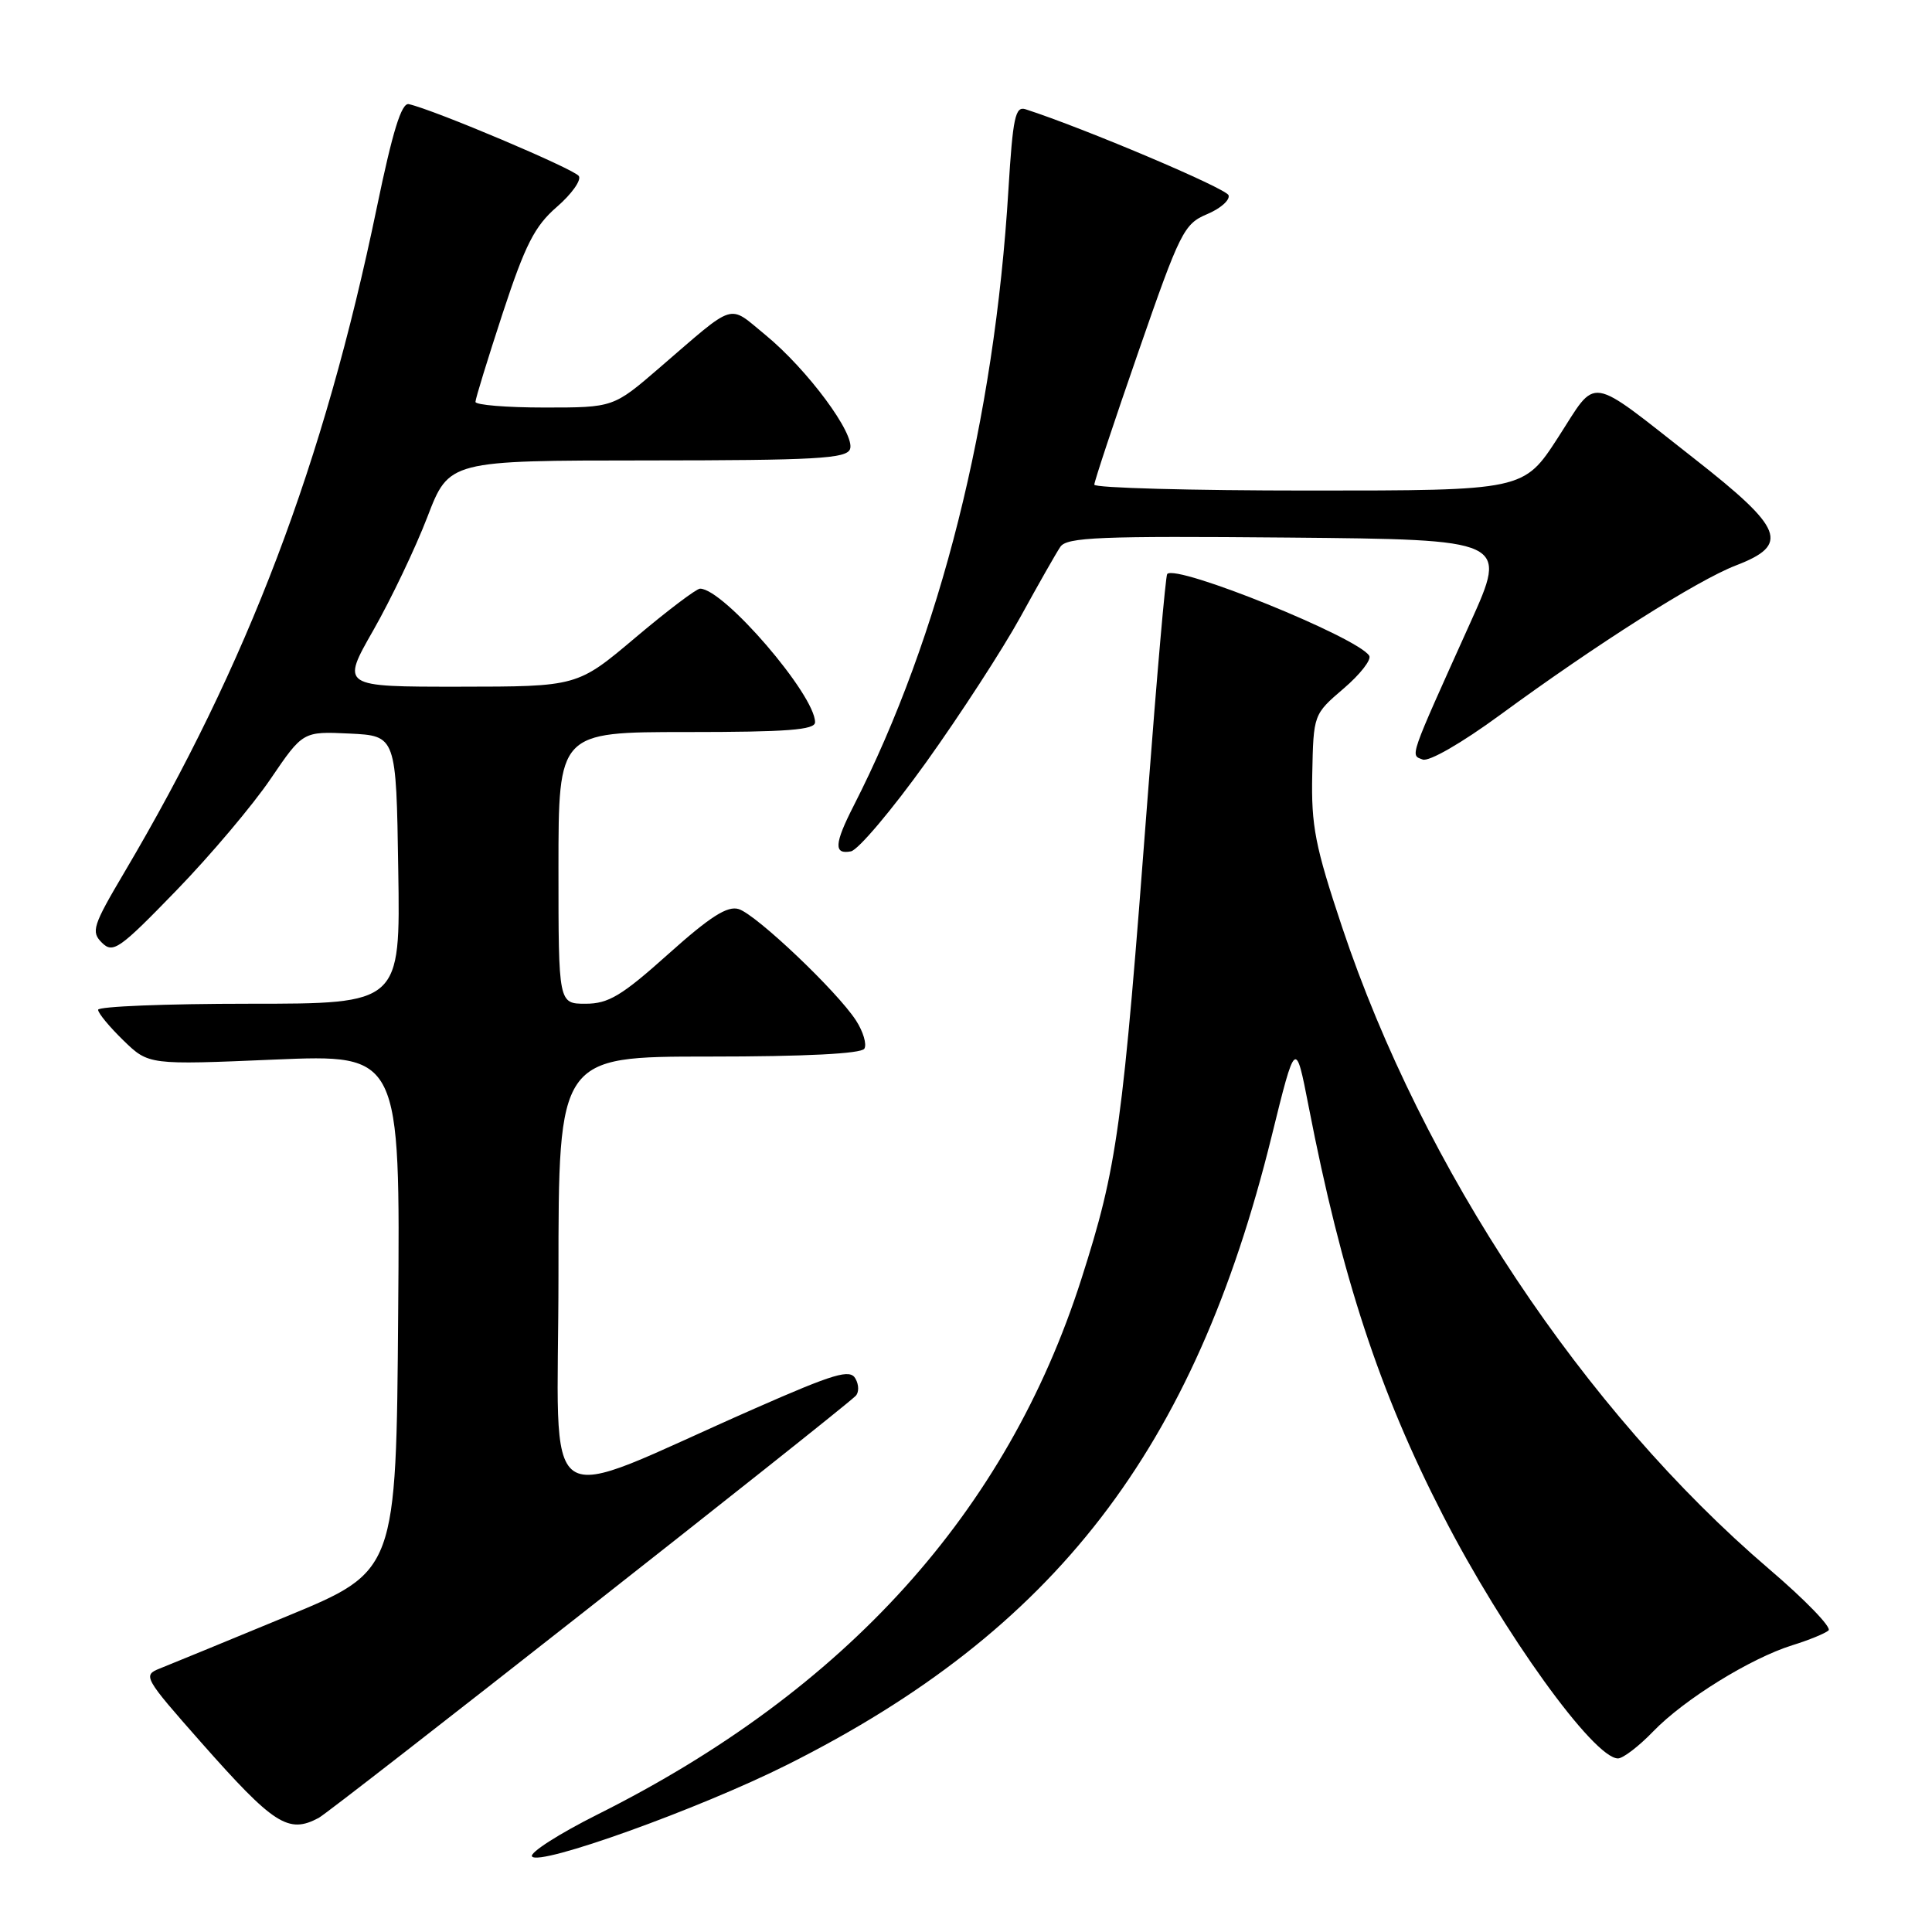 <?xml version="1.0" encoding="UTF-8" standalone="no"?>
<!DOCTYPE svg PUBLIC "-//W3C//DTD SVG 1.1//EN" "http://www.w3.org/Graphics/SVG/1.1/DTD/svg11.dtd" >
<svg xmlns="http://www.w3.org/2000/svg" xmlns:xlink="http://www.w3.org/1999/xlink" version="1.1" viewBox="0 0 256 256">
 <g >
 <path fill="currentColor"
d=" M 104.33 233.83 C 139.81 216.04 158.25 192.11 168.49 150.60 C 171.67 137.71 171.67 137.71 173.40 146.60 C 177.78 169.16 182.78 184.41 191.19 200.77 C 199.18 216.34 211.18 233.00 214.39 233.00 C 215.06 233.00 217.16 231.39 219.05 229.43 C 223.16 225.17 231.95 219.73 237.50 218.00 C 239.70 217.32 241.86 216.43 242.29 216.04 C 242.73 215.64 239.19 211.98 234.42 207.91 C 209.88 186.93 188.53 154.83 177.84 122.86 C 174.26 112.13 173.73 109.46 173.88 102.58 C 174.04 94.66 174.04 94.66 178.03 91.24 C 180.22 89.37 181.75 87.41 181.43 86.89 C 179.92 84.45 155.85 74.71 154.66 76.06 C 154.45 76.30 153.29 89.55 152.08 105.50 C 148.73 149.69 148.07 154.52 143.28 169.50 C 133.41 200.35 112.07 223.97 79.21 240.41 C 74.10 242.97 70.18 245.48 70.49 245.98 C 71.33 247.35 92.65 239.69 104.33 233.83 Z  M 42.23 240.88 C 43.95 239.96 110.50 187.66 113.35 184.99 C 113.83 184.55 113.83 183.51 113.35 182.67 C 112.63 181.38 110.59 181.98 100.00 186.64 C 70.72 199.51 74.00 201.74 74.00 168.96 C 74.00 140.00 74.00 140.00 93.94 140.00 C 106.72 140.00 114.11 139.62 114.53 138.96 C 114.88 138.38 114.38 136.69 113.42 135.21 C 110.91 131.34 100.24 121.21 97.89 120.46 C 96.39 119.99 94.11 121.44 88.55 126.42 C 82.38 131.95 80.62 133.00 77.60 133.00 C 74.00 133.00 74.00 133.00 74.00 115.00 C 74.00 97.00 74.00 97.00 91.00 97.00 C 104.31 97.00 108.00 96.72 108.00 95.70 C 108.00 92.07 95.89 78.00 92.76 78.00 C 92.28 78.00 88.42 80.92 84.19 84.49 C 76.50 90.98 76.50 90.98 60.85 90.99 C 45.19 91.00 45.19 91.00 49.48 83.49 C 51.83 79.36 55.05 72.61 56.63 68.50 C 59.50 61.02 59.50 61.02 85.78 61.01 C 108.06 61.00 112.15 60.77 112.63 59.52 C 113.38 57.57 106.99 48.95 101.41 44.37 C 96.41 40.28 97.65 39.89 87.39 48.73 C 81.28 54.00 81.28 54.00 72.14 54.00 C 67.11 54.00 63.00 53.66 63.00 53.25 C 63.00 52.84 64.63 47.55 66.61 41.50 C 69.60 32.41 70.84 29.97 73.78 27.42 C 75.73 25.73 77.05 23.89 76.70 23.33 C 76.14 22.42 57.51 14.54 54.17 13.80 C 53.20 13.58 52.02 17.41 49.93 27.50 C 42.91 61.39 32.83 87.94 16.49 115.57 C 12.28 122.69 12.04 123.46 13.51 124.92 C 14.98 126.37 15.82 125.78 23.36 118.00 C 27.89 113.33 33.51 106.67 35.86 103.20 C 40.14 96.91 40.14 96.91 46.32 97.20 C 52.50 97.50 52.50 97.50 52.77 115.25 C 53.05 133.00 53.05 133.00 33.02 133.00 C 22.01 133.00 13.00 133.36 13.00 133.80 C 13.00 134.25 14.51 136.07 16.35 137.86 C 19.70 141.11 19.70 141.11 36.37 140.40 C 53.03 139.70 53.03 139.70 52.76 173.94 C 52.50 208.18 52.50 208.18 38.00 214.17 C 30.02 217.47 22.45 220.58 21.16 221.09 C 18.90 221.99 19.07 222.29 26.66 230.89 C 36.29 241.79 38.21 243.03 42.23 240.88 Z  M 122.73 100.99 C 127.25 94.67 132.88 86.00 135.23 81.72 C 137.58 77.44 139.95 73.27 140.50 72.46 C 141.35 71.18 145.75 71.01 170.65 71.23 C 199.79 71.50 199.79 71.50 194.83 82.50 C 186.59 100.79 186.86 100.01 188.51 100.64 C 189.34 100.96 193.68 98.46 198.73 94.76 C 211.59 85.33 224.87 76.91 230.00 74.93 C 237.19 72.17 236.38 70.08 224.50 60.77 C 210.14 49.52 211.75 49.77 206.45 57.97 C 201.90 65.00 201.90 65.00 173.45 65.00 C 157.80 65.00 145.00 64.65 145.00 64.22 C 145.00 63.80 147.63 55.87 150.85 46.60 C 156.36 30.71 156.88 29.67 159.94 28.38 C 161.72 27.64 163.00 26.50 162.79 25.87 C 162.49 24.96 143.67 16.99 135.90 14.48 C 134.53 14.03 134.21 15.53 133.62 25.15 C 131.77 55.71 124.59 84.29 113.11 106.78 C 110.54 111.82 110.46 113.25 112.75 112.81 C 113.71 112.63 118.20 107.31 122.73 100.99 Z "/>
</g>
</svg>
